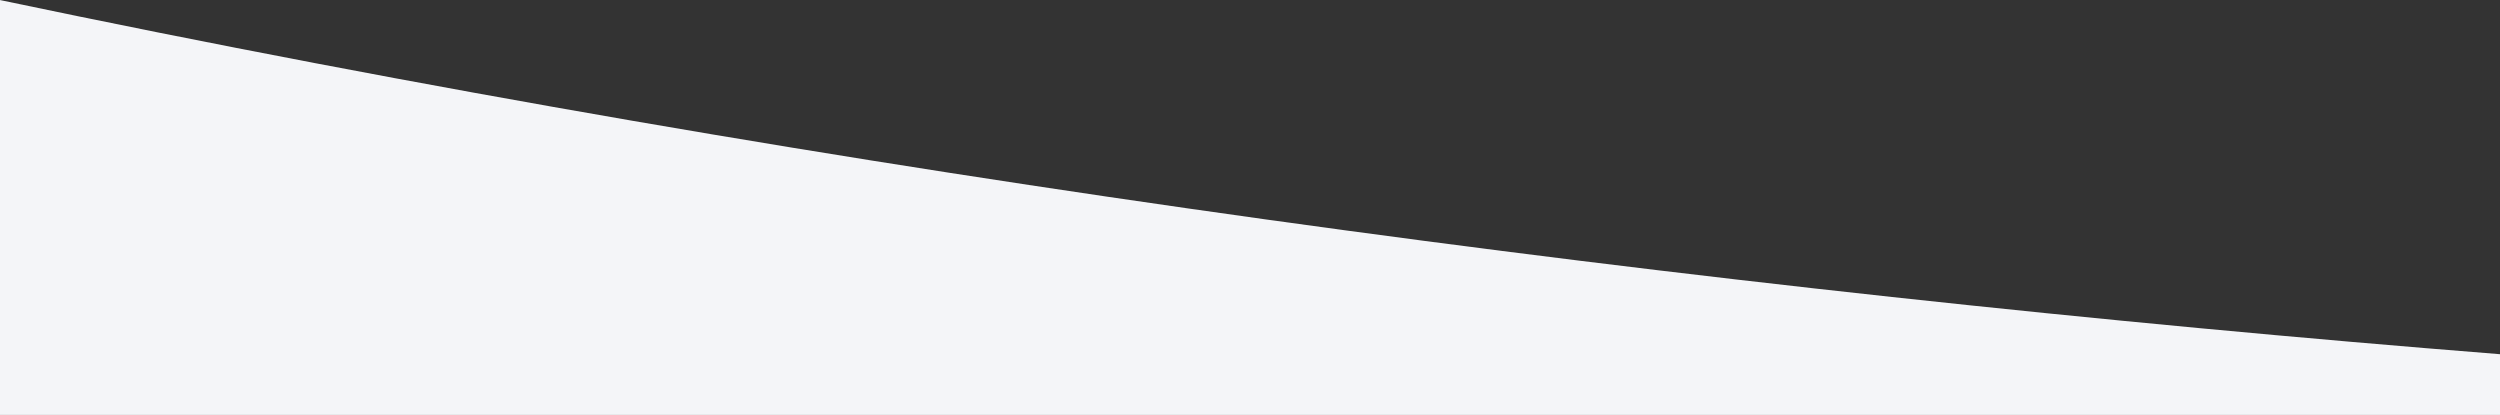<svg width="1440" height="239" viewBox="0 0 1440 239" fill="none" preserveAspectRatio="none" xmlns="http://www.w3.org/2000/svg">
<rect x="0" y="0" width="1440" height="239" fill="#333333" stroke="none"/>
<path fill-rule="evenodd" clip-rule="evenodd" d="M0 0.034L0 239H1440V204.02C981.726 167.61 483.355 101.534 0 0.034Z" fill="#F4F5F8"/>
</svg>
